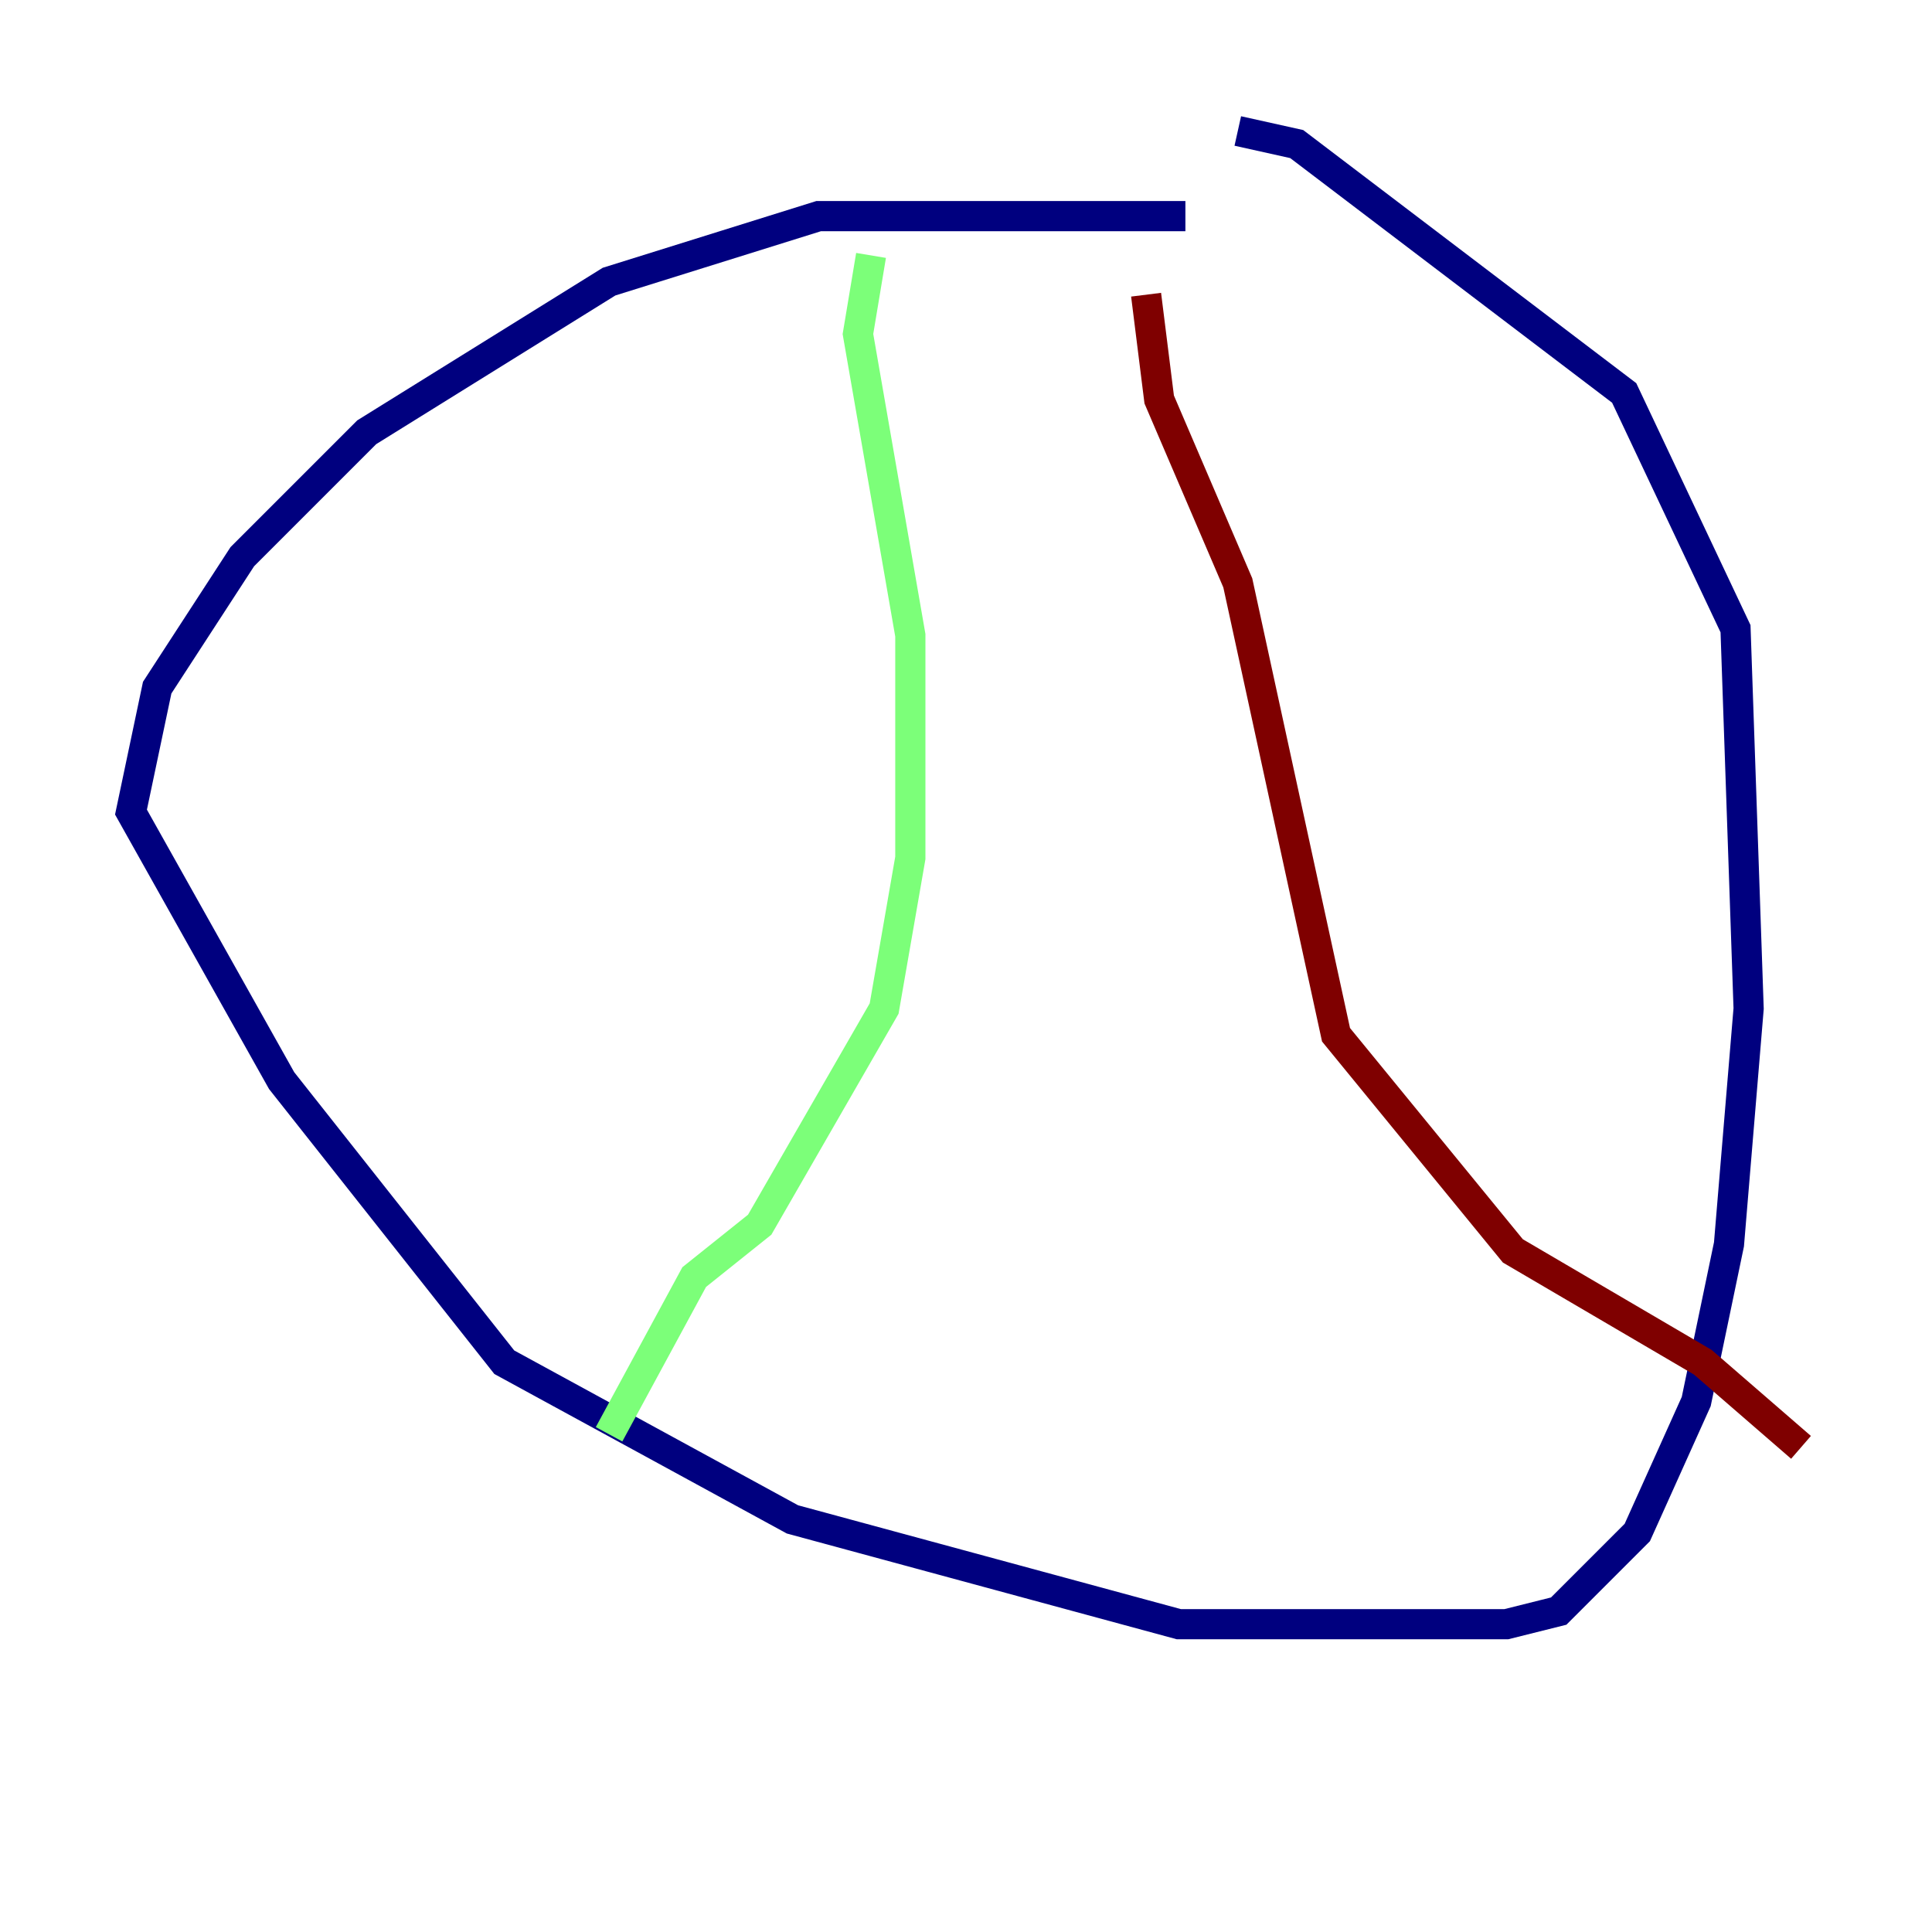 <?xml version="1.0" encoding="utf-8" ?>
<svg baseProfile="tiny" height="128" version="1.2" viewBox="0,0,128,128" width="128" xmlns="http://www.w3.org/2000/svg" xmlns:ev="http://www.w3.org/2001/xml-events" xmlns:xlink="http://www.w3.org/1999/xlink"><defs /><polyline fill="none" points="78.536,14.319 54.237,14.319 40.352,18.658 24.298,28.637 16.054,36.881 10.414,45.559 8.678,53.803 18.658,71.593 33.41,90.251 52.502,100.664 78.102,107.607 99.797,107.607 103.268,106.739 108.475,101.532 112.38,92.854 114.549,82.441 115.851,66.82 114.983,41.654 107.607,26.034 85.912,9.546 82.007,8.678" stroke="#00007f" stroke-width="2" /><polyline fill="none" points="57.709,16.922 56.841,22.129 60.312,42.088 60.312,56.841 58.576,66.82 50.332,81.139 45.993,84.61 40.352,95.024" stroke="#7cff79" stroke-width="2" /><polyline fill="none" points="75.932,19.525 76.8,26.468 82.007,38.617 88.515,68.556 100.231,82.875 112.814,90.251 119.322,95.891" stroke="#7f0000" stroke-width="2" /></svg>